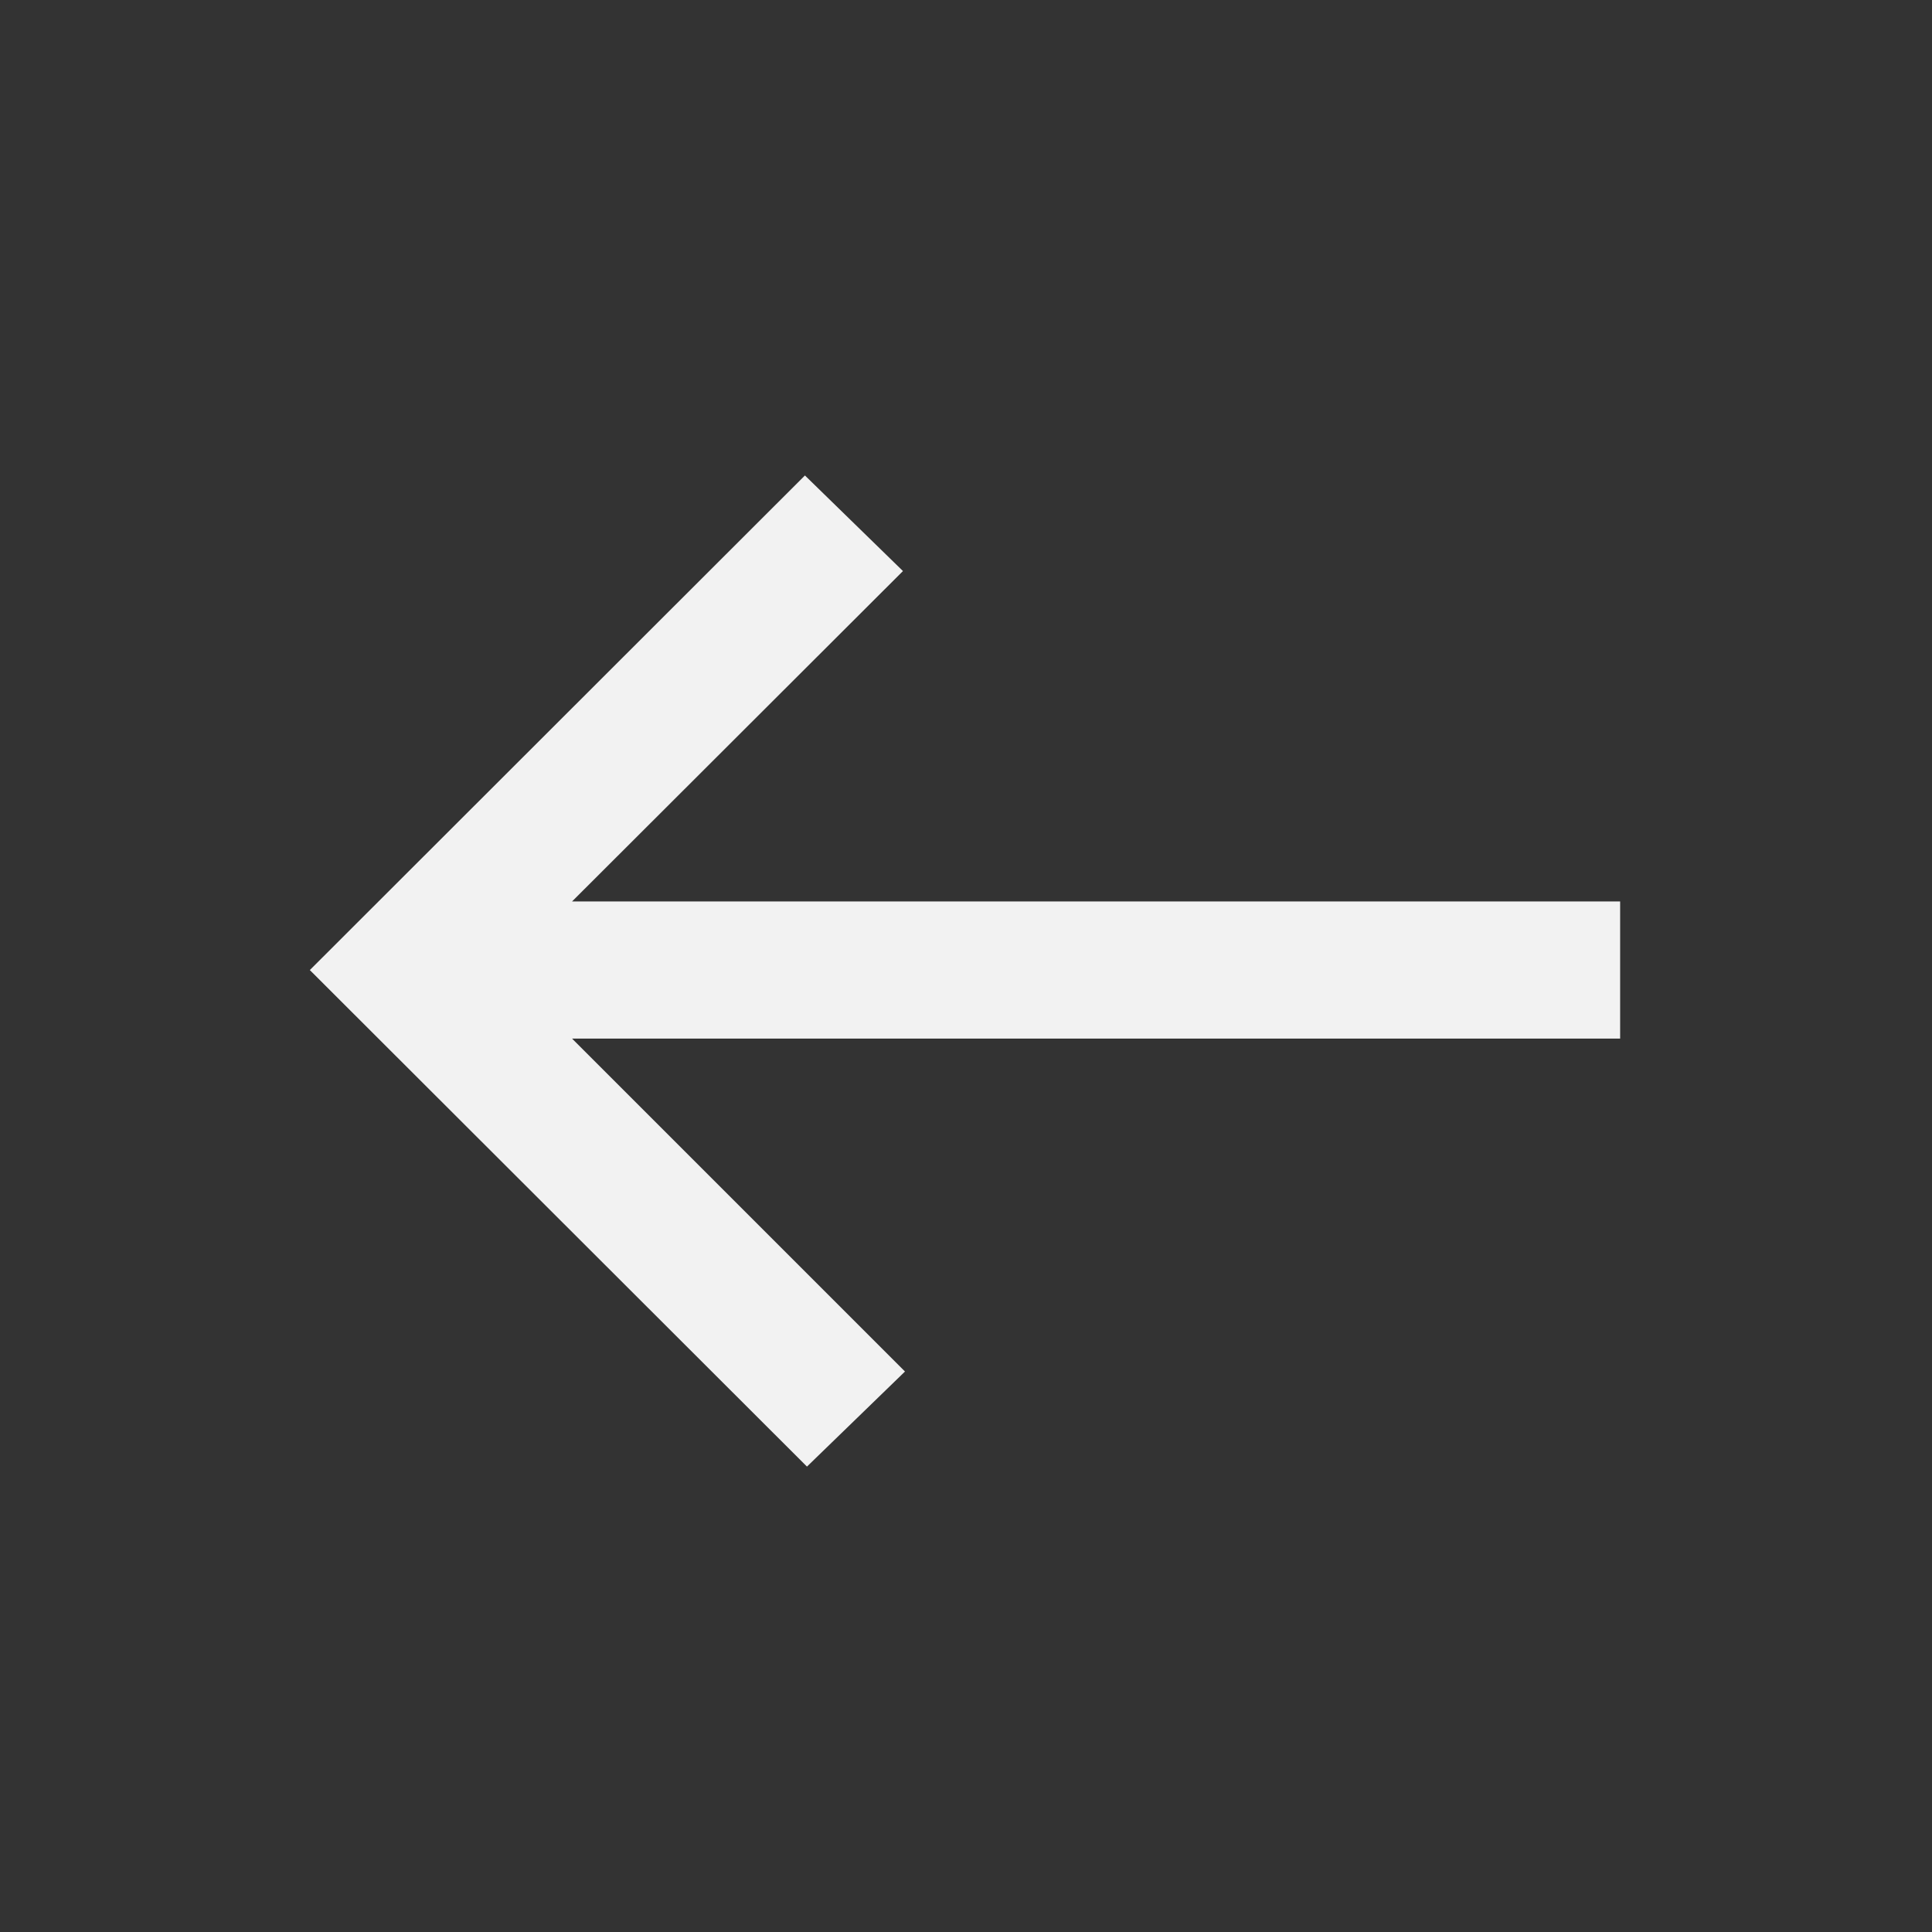 <svg width="19" height="19" viewBox="0 0 19 19" fill="none" xmlns="http://www.w3.org/2000/svg">
<rect x="0" y="0" width="19" height="19" fill="#333333" stroke="none"/>
<mask id="mask0_59_1109" style="mask-type:alpha" maskUnits="userSpaceOnUse" x="0" y="0" width="19" height="19">
<rect x="19" y="19" width="19" height="19" transform="rotate(-180 19 19)" fill="#D9D9D9"/>
</mask>
<g mask="url(#mask0_59_1109)">
<path d="M7.916 4.676L8.88 5.616L5.626 8.865L15.933 8.865L15.933 10.214L5.626 10.214L8.9 13.488L7.936 14.423L3.047 9.54L7.916 4.676Z" fill="#F2F2F2"/>
</g>
</svg>
